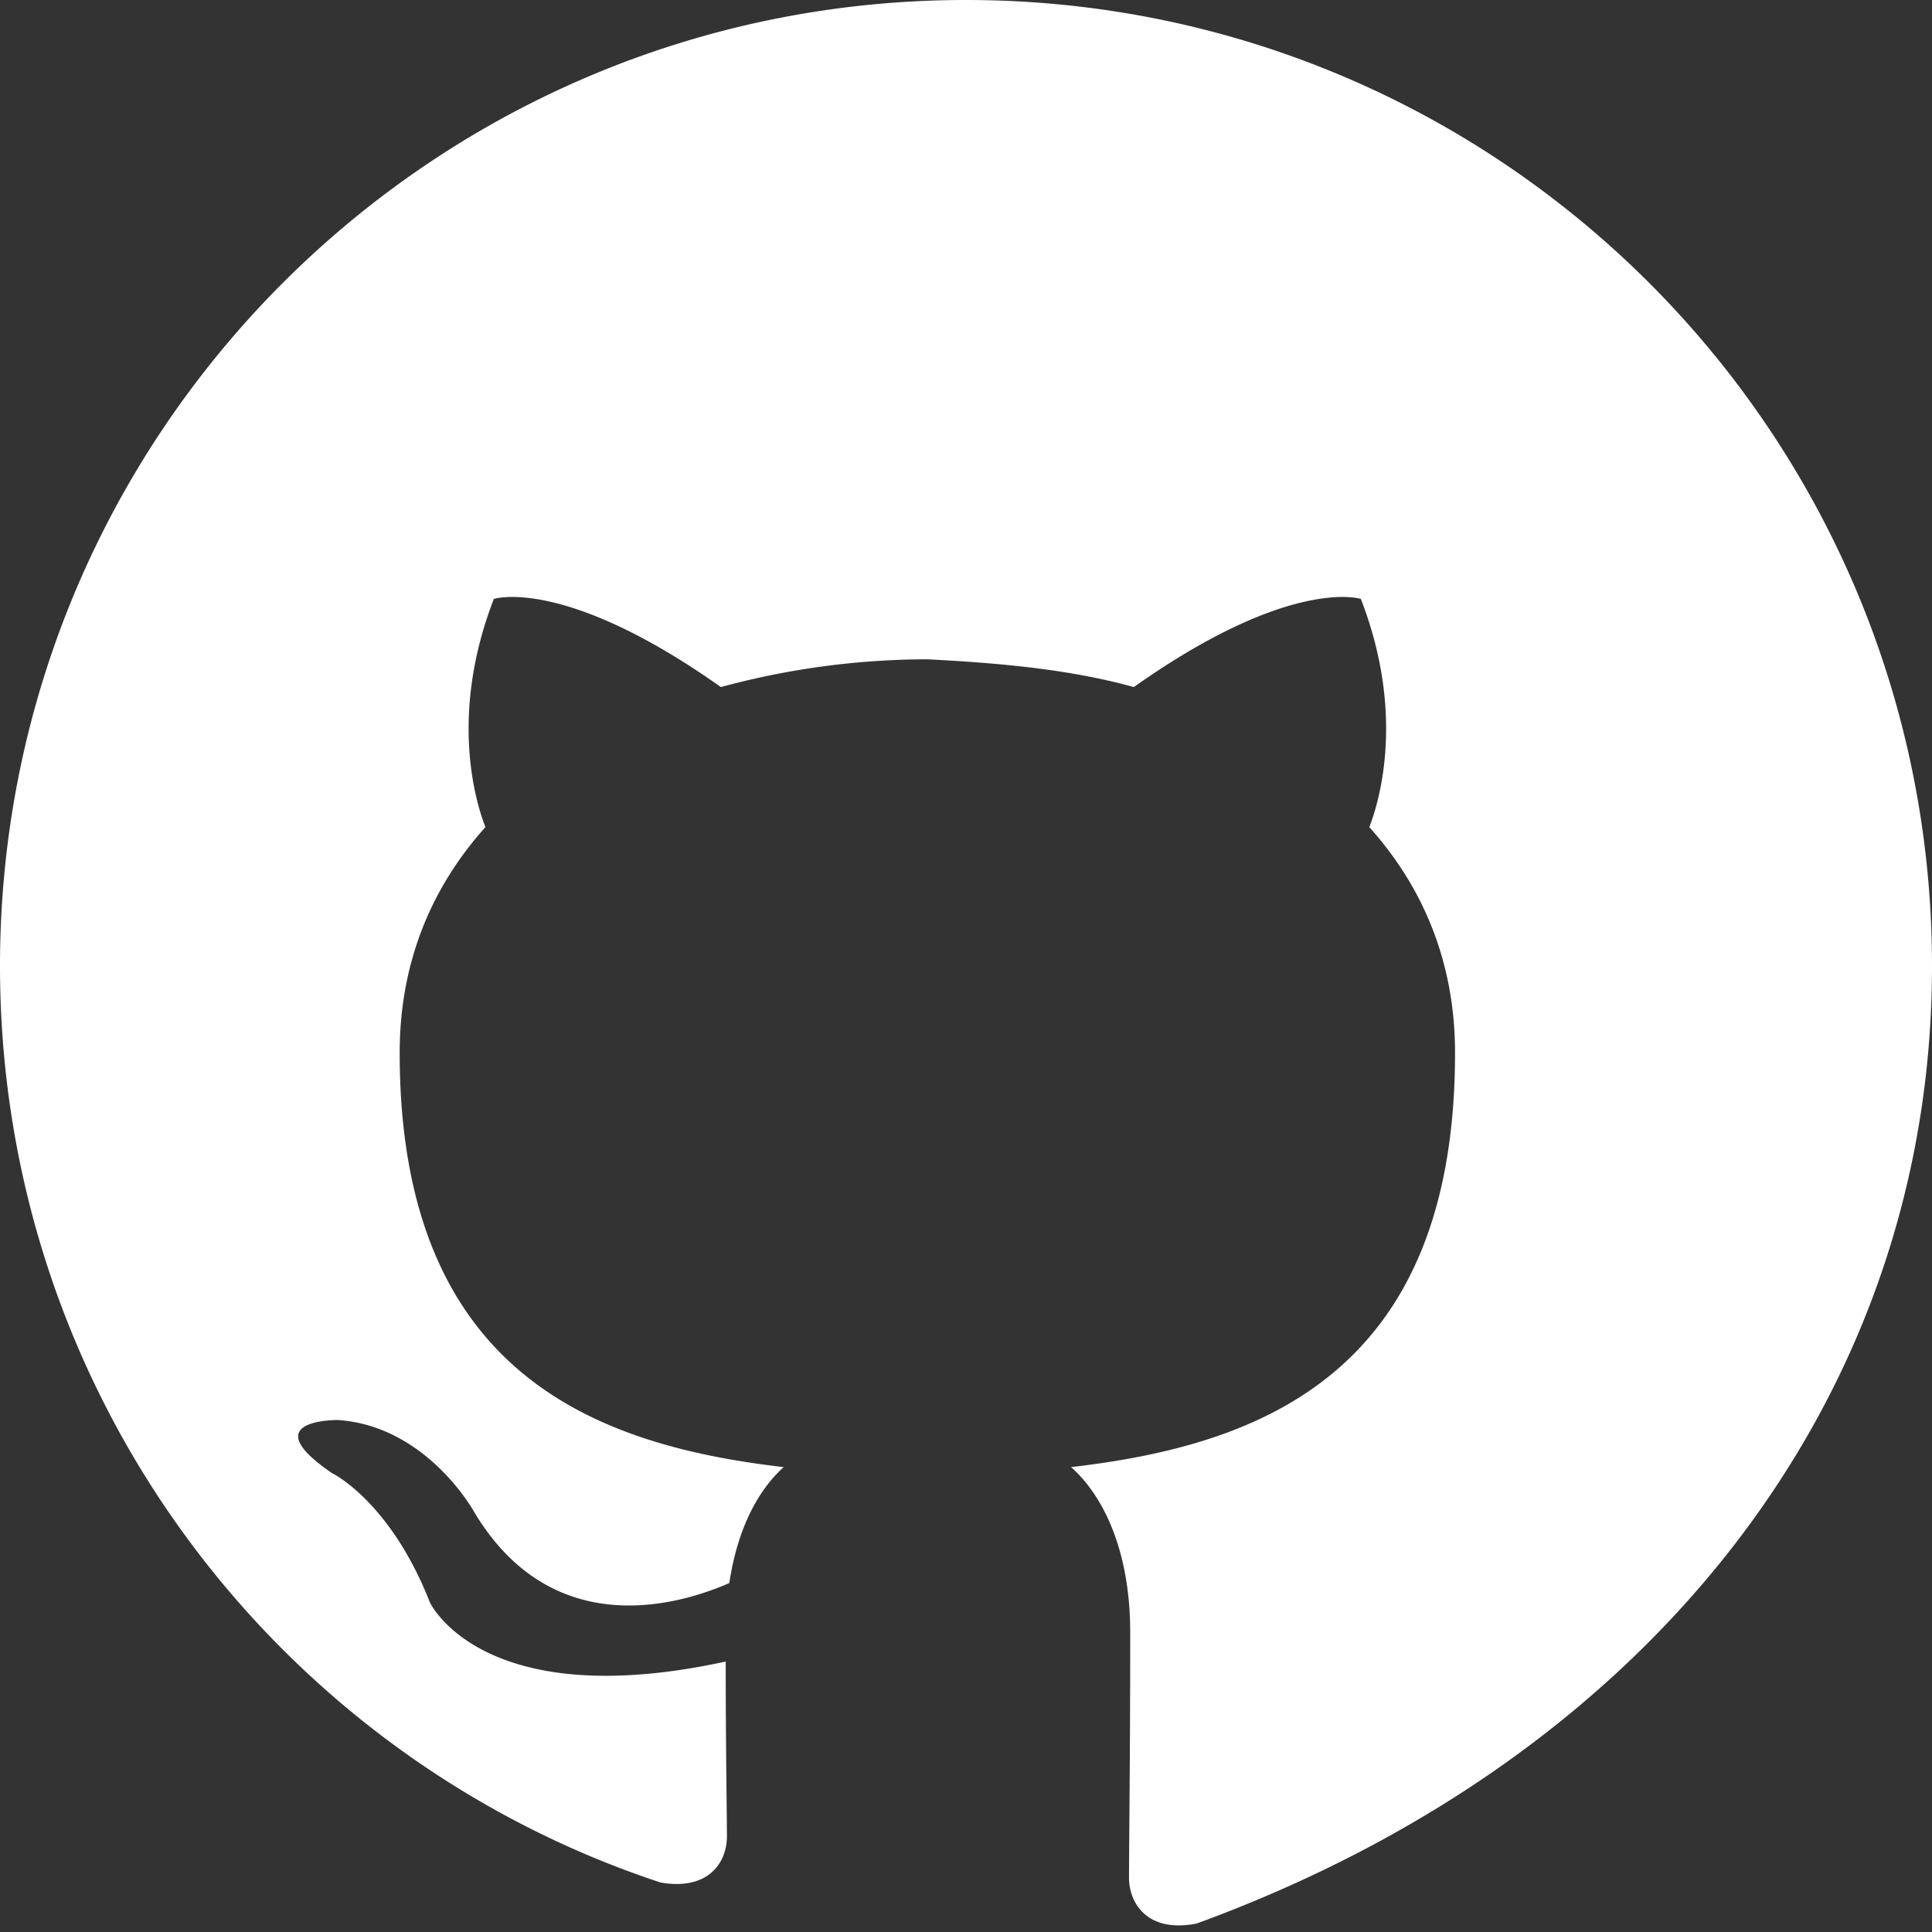<svg width="16" height="16" viewBox="0 0 16 16" fill="none" xmlns="http://www.w3.org/2000/svg">
  <rect x="0" y="0" width="16" height="16" fill="#333333" stroke="none"/>
  <path d="M8 0C3.58 0 0 3.58 0 8c0 3.54 2.29 6.54 5.47 7.59.4.07.55-.17.55-.38 0-.19-.01-.74-.01-1.45-2.02.44-2.45-.49-2.45-.49-.33-.84-.81-1.07-.81-1.07-.66-.45.05-.44.05-.44.73.05 1.12.75 1.12.75.65 1.1 1.71.78 2.12.6.07-.47.25-.78.45-.96-1.55-.18-3.18-.77-3.18-3.43 0-.76.27-1.38.71-1.87-.07-.18-.31-.91.07-1.89 0 0 .58-.19 1.88.73a6.55 6.55 0 0 1 1.71-.23c.58.03 1.17.08 1.71.23 1.3-.92 1.88-.73 1.88-.73.38.98.14 1.71.07 1.89.44.49.71 1.11.71 1.87 0 2.67-1.63 3.25-3.18 3.43.26.23.49.68.49 1.37 0 .99-.01 1.79-.01 2.03 0 .21.15.46.56.38C13.71 14.54 16 11.54 16 8c0-4.42-3.58-8-8-8z" fill="white"/>
</svg>
